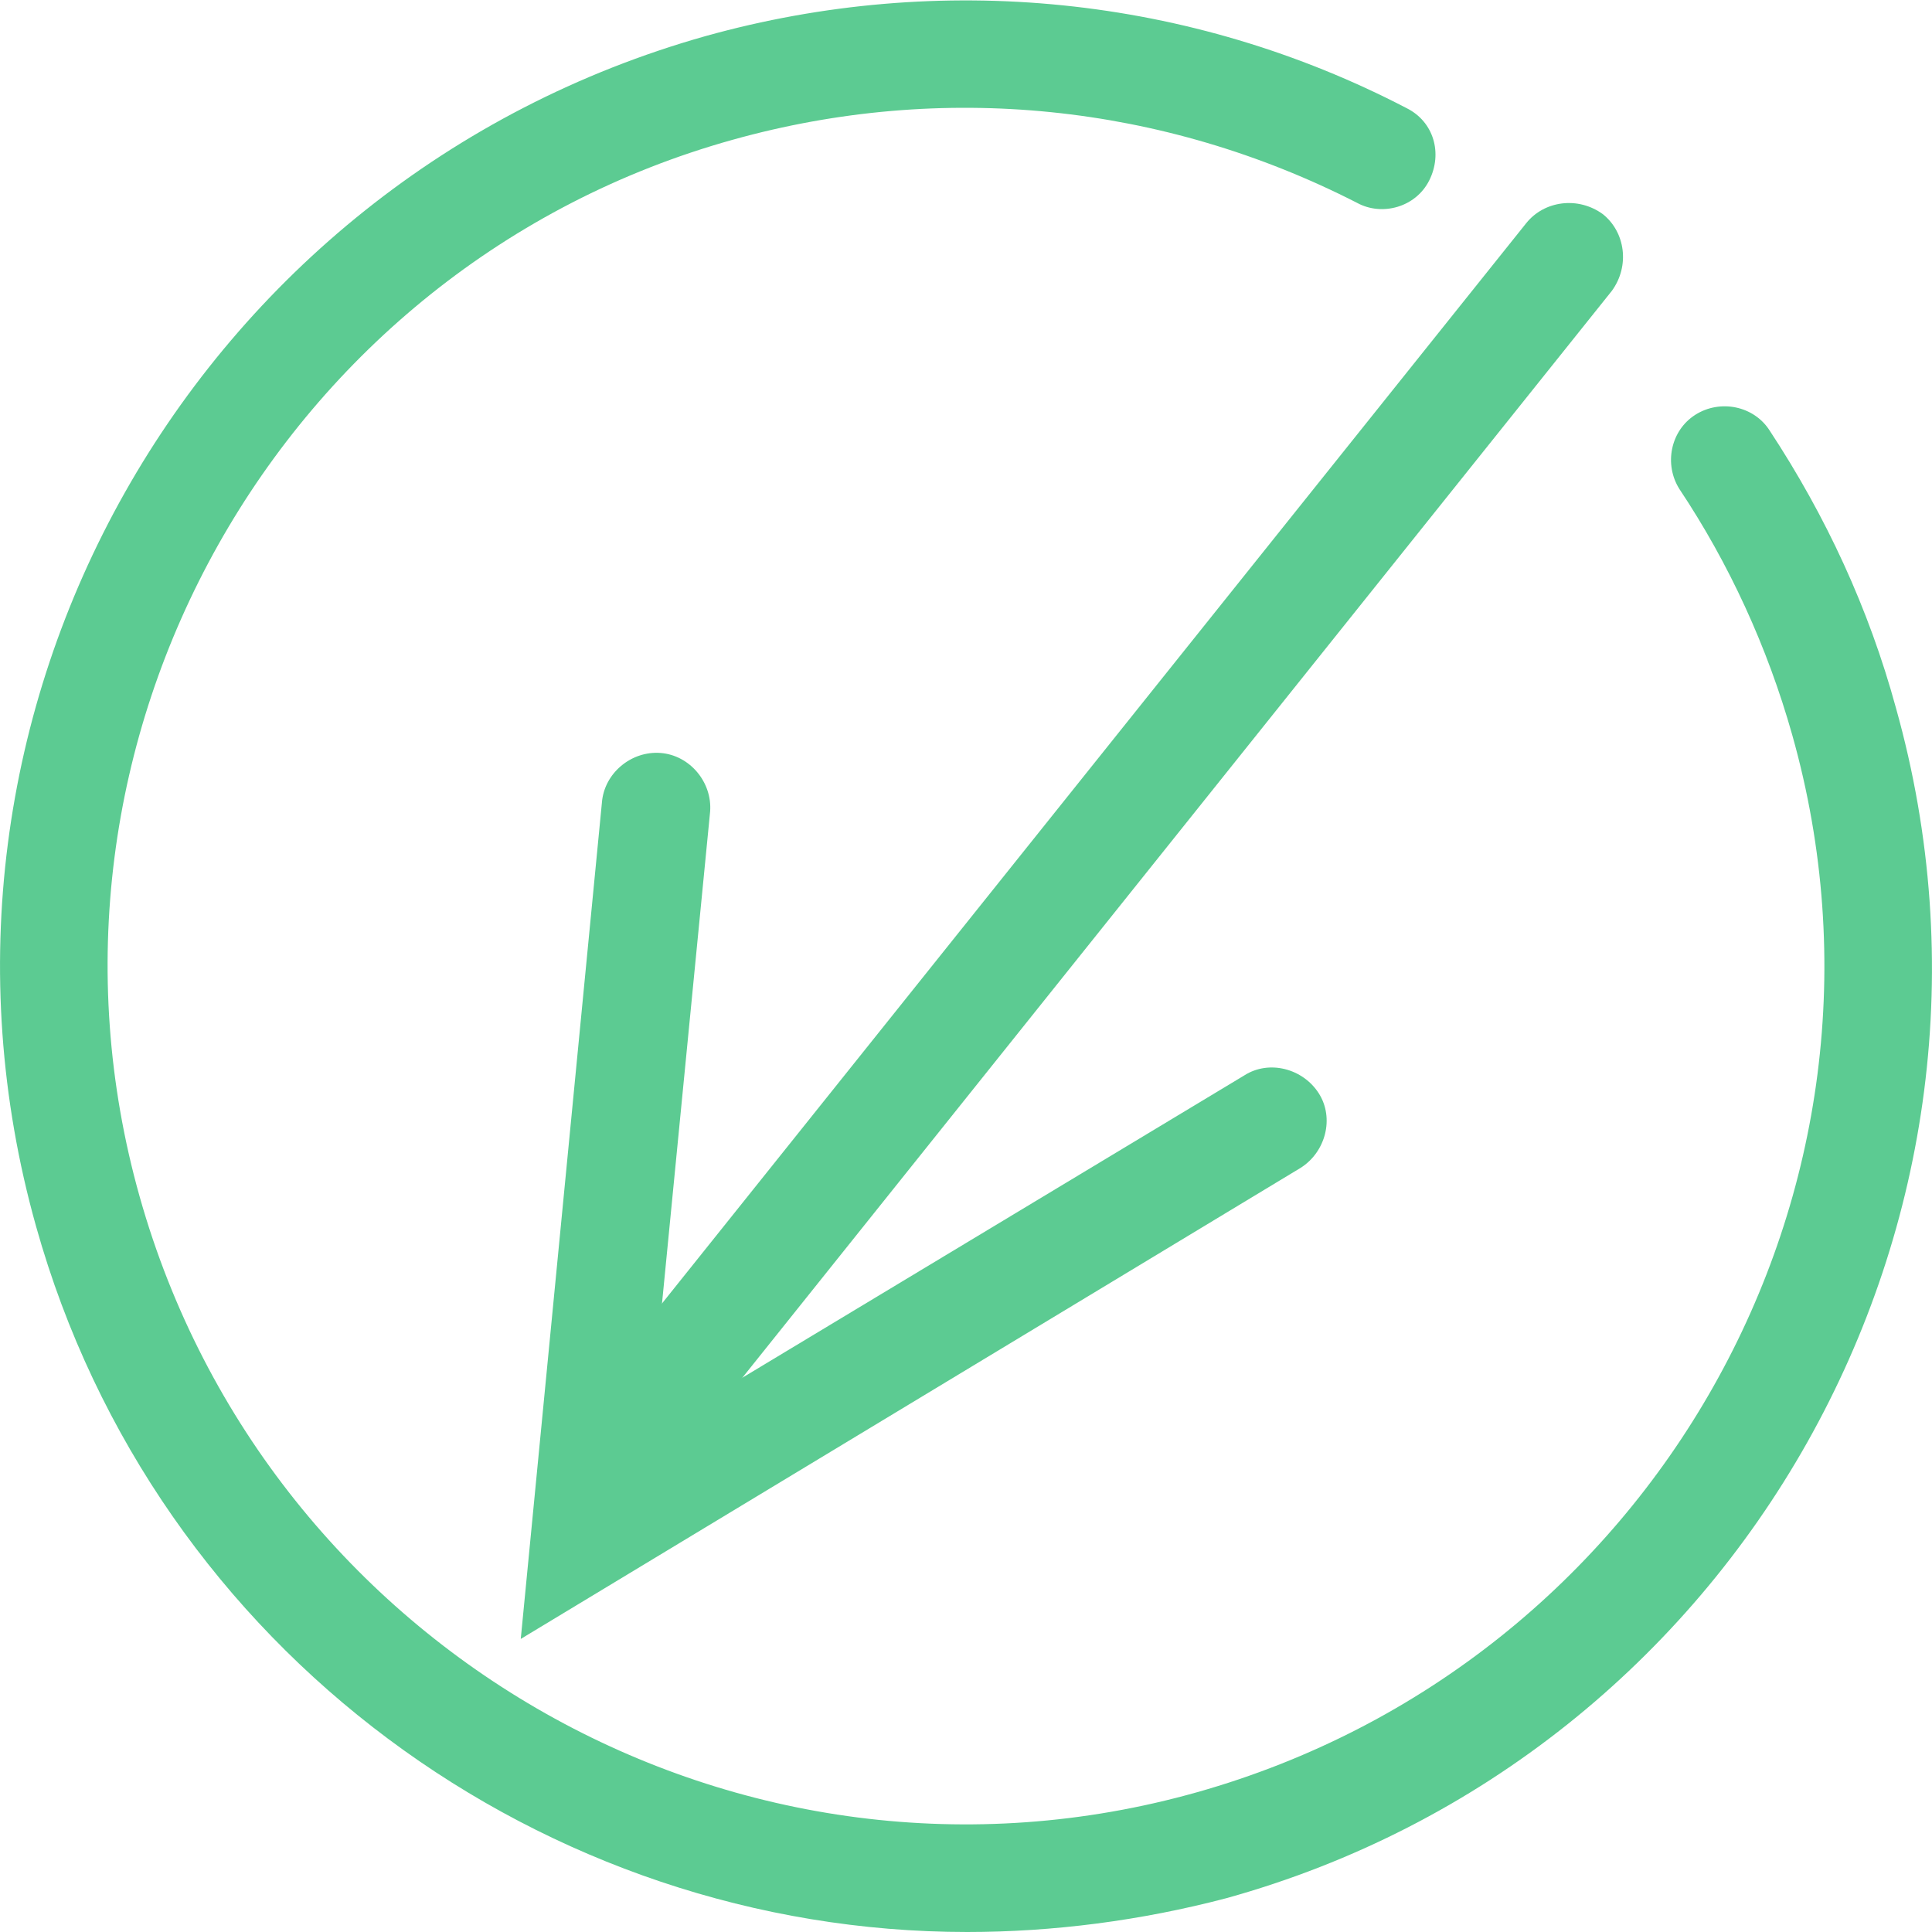 <?xml version="1.0" encoding="utf-8"?>
<!-- Generator: Adobe Illustrator 22.1.0, SVG Export Plug-In . SVG Version: 6.00 Build 0)  -->
<svg version="1.1" id="Layer_1" xmlns="http://www.w3.org/2000/svg" xmlns:xlink="http://www.w3.org/1999/xlink" x="0px" y="0px"
	 viewBox="0 0 85.7 85.7" style="enable-background:new 0 0 85.7 85.7;" xml:space="preserve">
<style type="text/css">
	.st0{fill:#5CCB92;}
	.st1{fill:none;stroke:#5CCB92;stroke-width:2.835;stroke-linecap:round;stroke-miterlimit:10;}
</style>
<g>
	<g>
		<g>
			<path class="st0" d="M42.9,85.7c-18.7,0-36-12.4-41.3-31.3C-4.8,31.6,8.6,8,31.3,1.6c10.4-2.9,21.5-1.8,31.1,3.2
				c1.2,0.6,1.6,2,1,3.2c-0.6,1.2-2.1,1.6-3.2,1c-8.6-4.4-18.4-5.4-27.7-2.8C12.4,11.8,0.5,32.9,6.2,53.1
				c5.7,20.2,26.7,32.1,46.9,26.4c20.2-5.7,32.1-26.7,26.4-46.9c-1.1-3.9-2.8-7.6-5-10.9c-0.7-1.1-0.4-2.6,0.7-3.3
				c1.1-0.7,2.6-0.4,3.3,0.7c2.5,3.8,4.4,7.9,5.6,12.3c6.4,22.8-7,46.5-29.7,52.8C50.6,85.2,46.7,85.7,42.9,85.7z"/>
		</g>
		<g>
			<g>
				<path class="st1" d="M98.5,48.9"/>
			</g>
		</g>
	</g>
	<g>
		<g>
			<path class="st0" d="M23.1,72.7l3.6-37.1c0.1-1.3,1.3-2.3,2.6-2.2c1.3,0.1,2.3,1.3,2.2,2.6l-2.7,27.6l26.4-15.9
				c1.1-0.7,2.6-0.3,3.3,0.8c0.7,1.1,0.3,2.6-0.8,3.3L23.1,72.7z"/>
		</g>
		<g>
			<path class="st0" d="M29.2,64.3c-0.5,0-1-0.2-1.5-0.5c-1-0.8-1.2-2.3-0.4-3.4L67.7,9.9c0.8-1,2.3-1.2,3.4-0.4
				c1,0.8,1.2,2.3,0.4,3.4L31.1,63.4C30.6,64,29.9,64.3,29.2,64.3z"/>
		</g>
	</g>
</g>
</svg>
